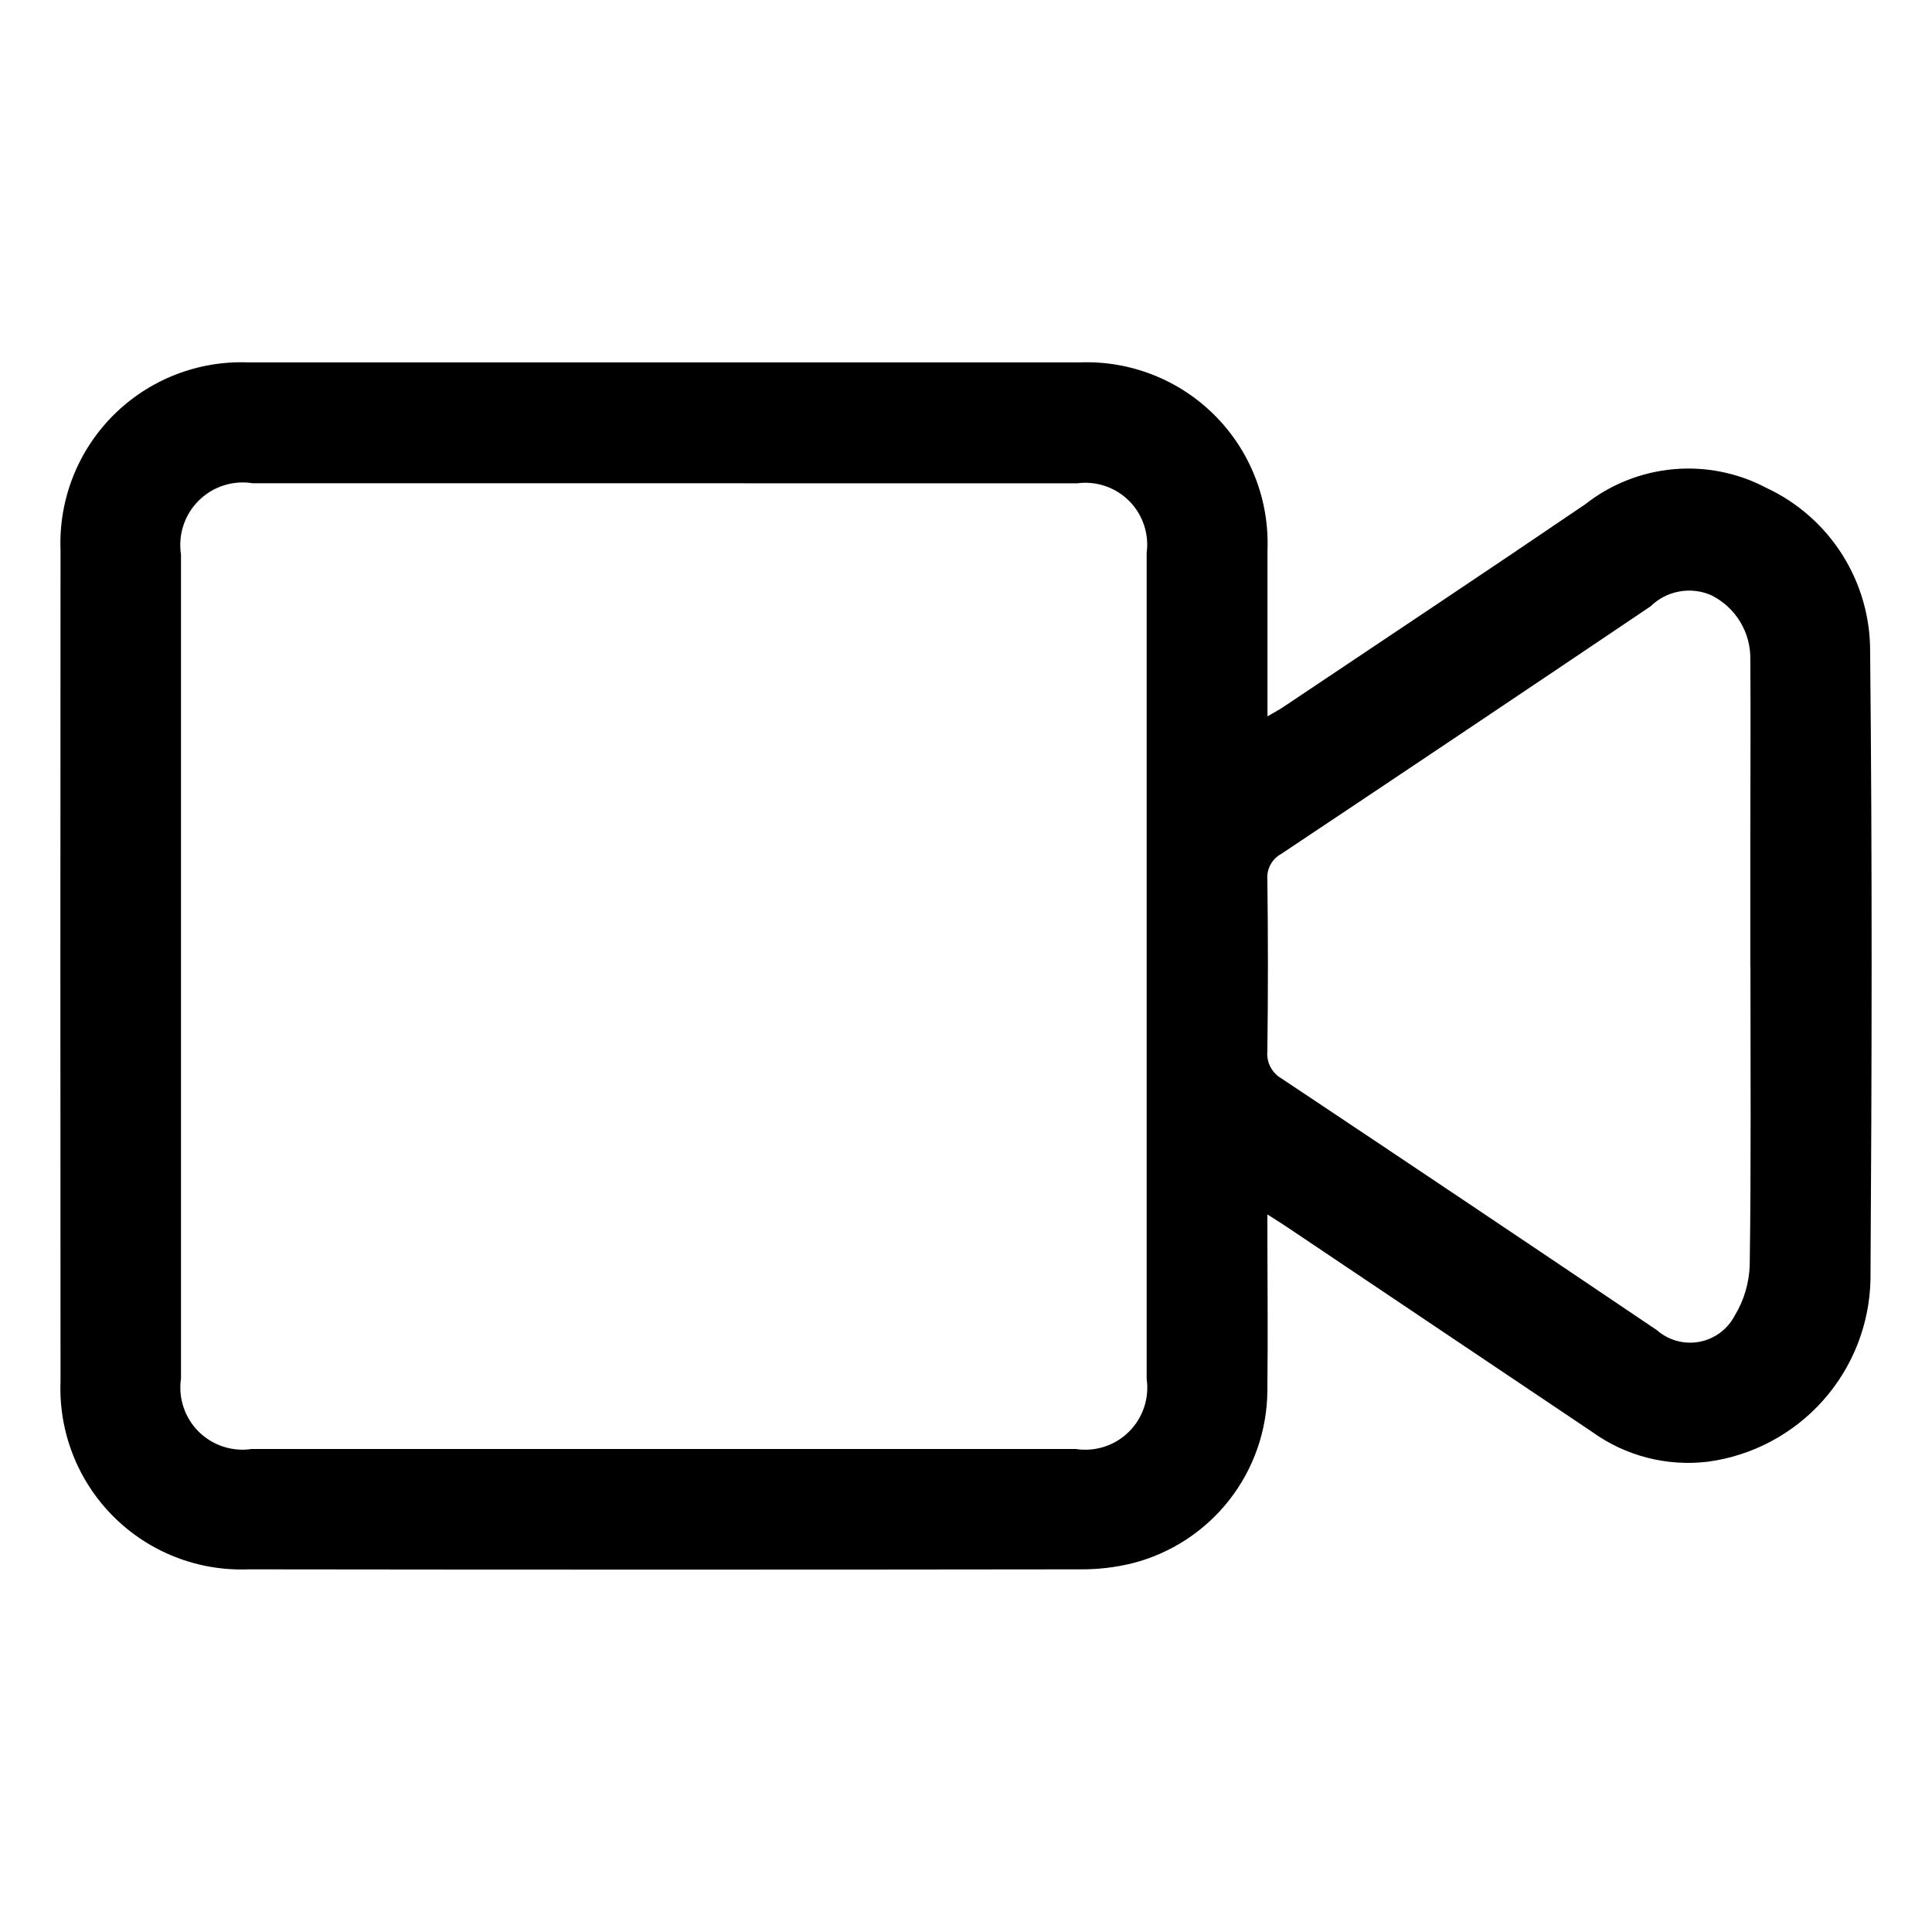 <svg width="128" height="128" viewBox="0 0 128 128" fill="none" xmlns="http://www.w3.org/2000/svg">
<path d="M83.966 80.459C83.966 84.517 84.011 88.335 83.966 92.154C83.946 94.778 83.056 97.322 81.436 99.388C79.817 101.454 77.558 102.925 75.014 103.572C73.885 103.848 72.725 103.983 71.561 103.973C53.195 103.997 34.829 103.997 16.463 103.973C14.812 104.038 13.165 103.762 11.626 103.16C10.087 102.559 8.689 101.646 7.519 100.478C6.35 99.311 5.434 97.914 4.831 96.376C4.227 94.838 3.947 93.191 4.01 91.54C3.997 73.174 3.997 54.808 4.01 36.442C3.947 34.792 4.226 33.147 4.828 31.61C5.431 30.073 6.344 28.677 7.512 27.51C8.679 26.343 10.075 25.429 11.612 24.827C13.149 24.224 14.793 23.946 16.443 24.009C34.809 24.009 53.175 24.009 71.541 24.009C73.191 23.946 74.835 24.225 76.372 24.828C77.909 25.43 79.305 26.344 80.472 27.511C81.639 28.678 82.553 30.074 83.155 31.611C83.758 33.148 84.037 34.792 83.974 36.442C83.974 40.051 83.974 43.661 83.974 47.459C84.416 47.202 84.728 47.038 85.021 46.841C91.695 42.37 98.385 37.926 105.026 33.41C106.708 32.086 108.738 31.279 110.87 31.087C113.001 30.895 115.143 31.325 117.034 32.327C119.096 33.29 120.839 34.825 122.056 36.748C123.273 38.672 123.913 40.904 123.901 43.179C124.045 57.044 124.013 70.917 123.925 84.782C123.862 87.747 122.742 90.592 120.765 92.804C118.789 95.015 116.088 96.448 113.148 96.842C110.429 97.17 107.687 96.461 105.468 94.857L85.254 81.285C84.917 81.056 84.572 80.847 83.966 80.459ZM43.992 32.018H16.752C16.107 31.912 15.446 31.961 14.824 32.159C14.201 32.358 13.635 32.701 13.171 33.161C12.706 33.62 12.357 34.184 12.152 34.804C11.947 35.425 11.892 36.085 11.991 36.73C11.991 54.931 11.991 73.131 11.991 91.331C11.898 91.967 11.954 92.616 12.157 93.226C12.359 93.836 12.701 94.39 13.156 94.844C13.611 95.297 14.166 95.638 14.777 95.839C15.387 96.04 16.036 96.095 16.672 96H71.273C71.908 96.098 72.557 96.046 73.168 95.848C73.779 95.65 74.336 95.311 74.792 94.859C75.249 94.407 75.593 93.854 75.797 93.245C76.002 92.636 76.061 91.987 75.969 91.352C75.969 73.108 75.969 54.867 75.969 36.626C76.053 36.001 75.991 35.365 75.788 34.767C75.585 34.169 75.248 33.627 74.801 33.181C74.354 32.736 73.811 32.399 73.212 32.198C72.614 31.997 71.978 31.937 71.353 32.022L43.992 32.018ZM115.964 64.063C115.964 61.191 115.964 58.32 115.964 55.448C115.964 51.534 115.992 47.623 115.964 43.709C115.983 42.827 115.751 41.957 115.295 41.202C114.839 40.446 114.178 39.836 113.388 39.442C112.72 39.145 111.979 39.056 111.259 39.187C110.54 39.317 109.876 39.66 109.354 40.172C101.215 45.658 93.06 51.125 84.889 56.571C84.586 56.735 84.338 56.983 84.174 57.286C84.01 57.589 83.938 57.933 83.966 58.276C84.015 62.062 84.015 65.849 83.966 69.638C83.931 69.999 84.001 70.363 84.169 70.686C84.336 71.008 84.593 71.275 84.909 71.455C93.216 76.989 101.505 82.547 109.775 88.127C110.154 88.46 110.605 88.703 111.092 88.837C111.579 88.97 112.09 88.991 112.586 88.899C113.082 88.806 113.551 88.602 113.957 88.301C114.363 88.001 114.695 87.612 114.929 87.164C115.548 86.146 115.891 84.983 115.924 83.791C116.02 77.214 115.971 70.628 115.971 64.059L115.964 64.063Z" fill="black"/>
</svg>
